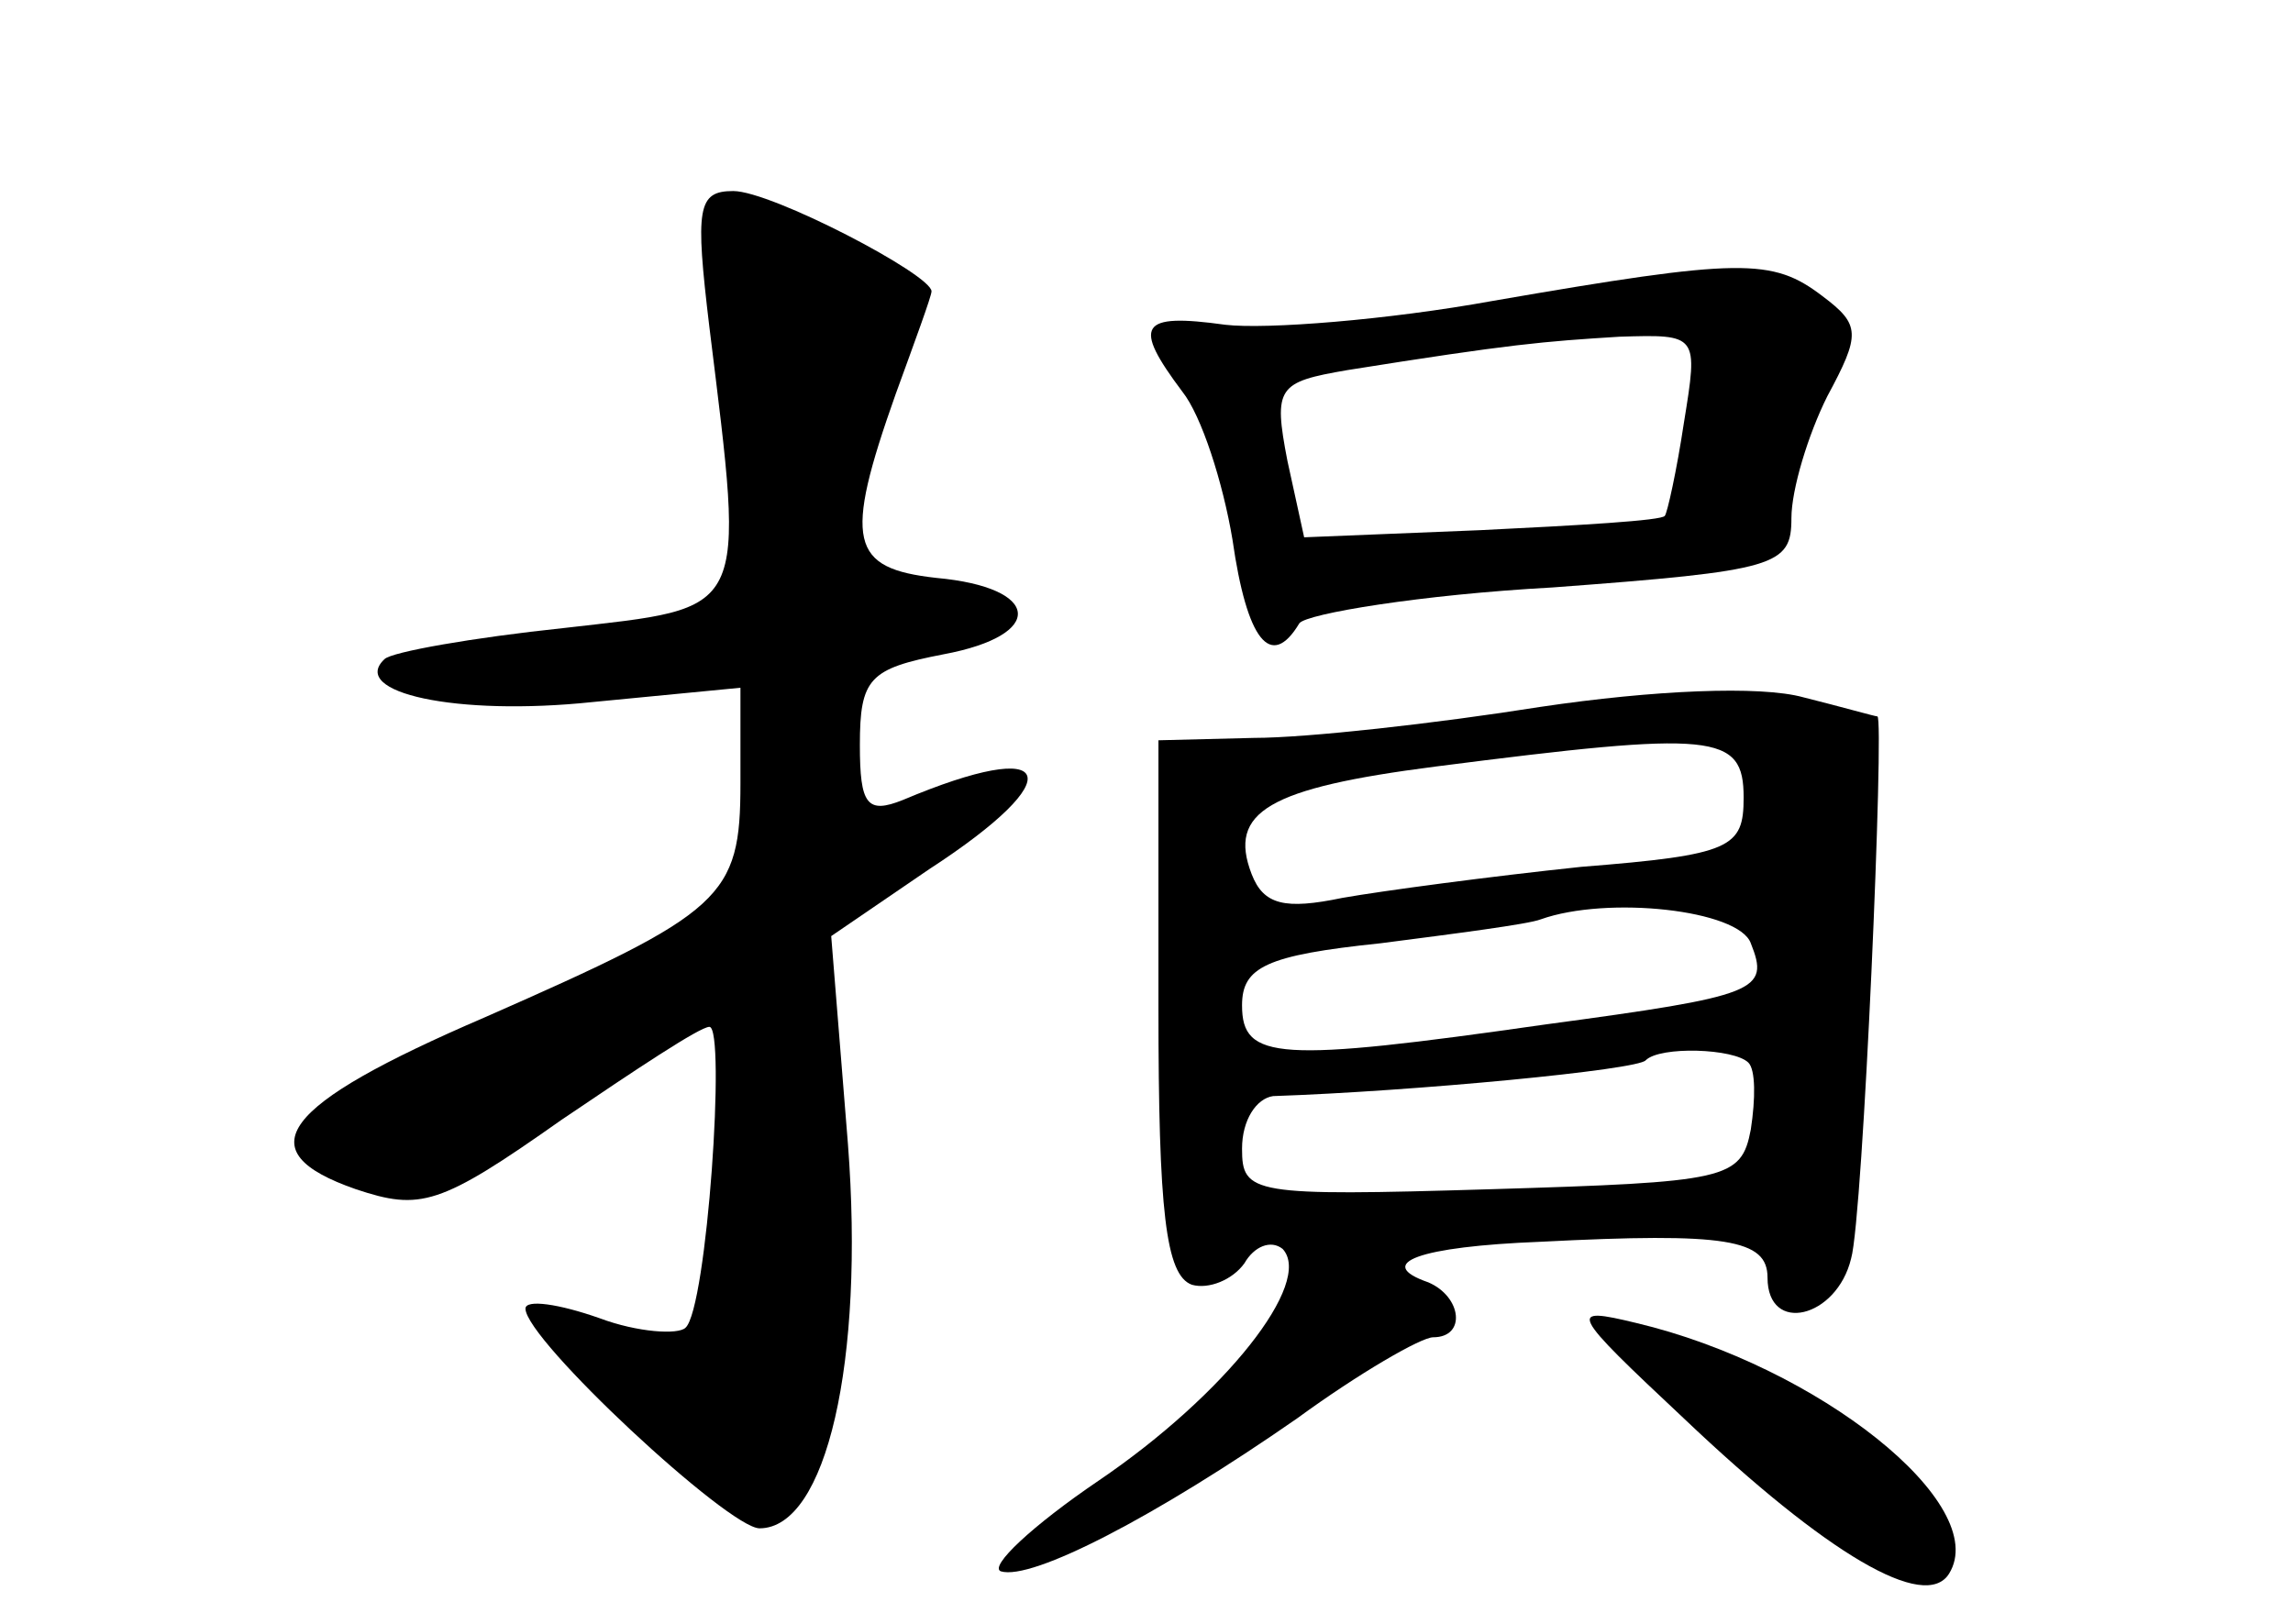 <?xml version="1.0" standalone="no"?>
<!DOCTYPE svg PUBLIC "-//W3C//DTD SVG 20010904//EN"
 "http://www.w3.org/TR/2001/REC-SVG-20010904/DTD/svg10.dtd">
<svg version="1.0" xmlns="http://www.w3.org/2000/svg"
 width="96pt" height="68pt" viewBox="0 0 96 68"
 preserveAspectRatio="xMidYMid meet">
<g transform="translate(0,68) scale(0.1,-0.1)"
fill="#000000" stroke="none">
<path d="M297 543 c15 -122 17 -117 -61 -126 -38 -4 -72 -10 -75 -13 -15 -14
30 -24 87 -18 l62 6 0 -40 c0 -48 -7 -54 -107 -98 -86 -37 -100 -56 -54 -72
27 -9 35 -7 86 29 31 21 58 39 62 39 7 0 -1 -118 -10 -126 -3 -3 -20 -2 -36 4
-17 6 -31 8 -31 4 0 -13 85 -92 98 -92 28 0 44 70 37 161 l-7 87 41 28 c60 39
53 56 -11 29 -15 -6 -18 -2 -18 23 0 28 4 32 35 38 43 8 41 28 -3 32 -36 4
-39 15 -17 77 8 22 15 41 15 43 0 7 -67 42 -83 42 -15 0 -16 -7 -10 -57z"/>
<path d="M625 554 c-44 -8 -95 -12 -112 -10 -36 5 -39 0 -18 -28 8 -10 17 -38
21 -62 6 -42 16 -55 28 -35 3 4 51 12 106 15 94 7 100 9 100 29 0 12 7 35 15
51 14 26 14 30 -2 42 -21 16 -34 16 -138 -2z m80 -51 c-3 -20 -7 -38 -8 -39
-1 -2 -36 -4 -77 -6 l-74 -3 -7 32 c-6 31 -4 33 25 38 69 11 82 12 114 14 33
1 33 1 27 -36z"/>
<path d="M645 384 c-44 -7 -98 -13 -120 -13 l-40 -1 0 -112 c0 -85 3 -112 14
-116 7 -2 17 2 22 9 4 7 11 10 16 6 13 -14 -24 -61 -77 -97 -28 -19 -46 -36
-41 -38 13 -4 65 23 124 64 26 19 52 34 57 34 14 0 12 17 -2 23 -23 8 -4 15
47 17 78 4 95 1 95 -15 0 -24 29 -17 35 8 5 17 14 227 11 227 -1 0 -15 4 -31
8 -18 5 -63 3 -110 -4z m85 -38 c0 -21 -5 -24 -68 -29 -38 -4 -83 -10 -100
-13 -24 -5 -33 -3 -38 10 -10 26 7 36 77 45 117 15 129 14 129 -13z m3 -61 c8
-20 3 -22 -86 -34 -112 -16 -127 -15 -127 8 0 16 10 21 58 26 31 4 62 8 67 10
28 10 83 4 88 -10z m-1 -50 c3 -3 3 -15 1 -28 -4 -21 -10 -22 -109 -25 -100
-3 -104 -2 -104 17 0 12 6 21 13 22 59 2 153 11 156 15 6 6 37 5 43 -1z"/>
<path d="M705 86 c60 -57 101 -81 111 -65 18 29 -55 87 -131 105 -29 7 -28 5
20 -40z"/>
</g>
</svg>
